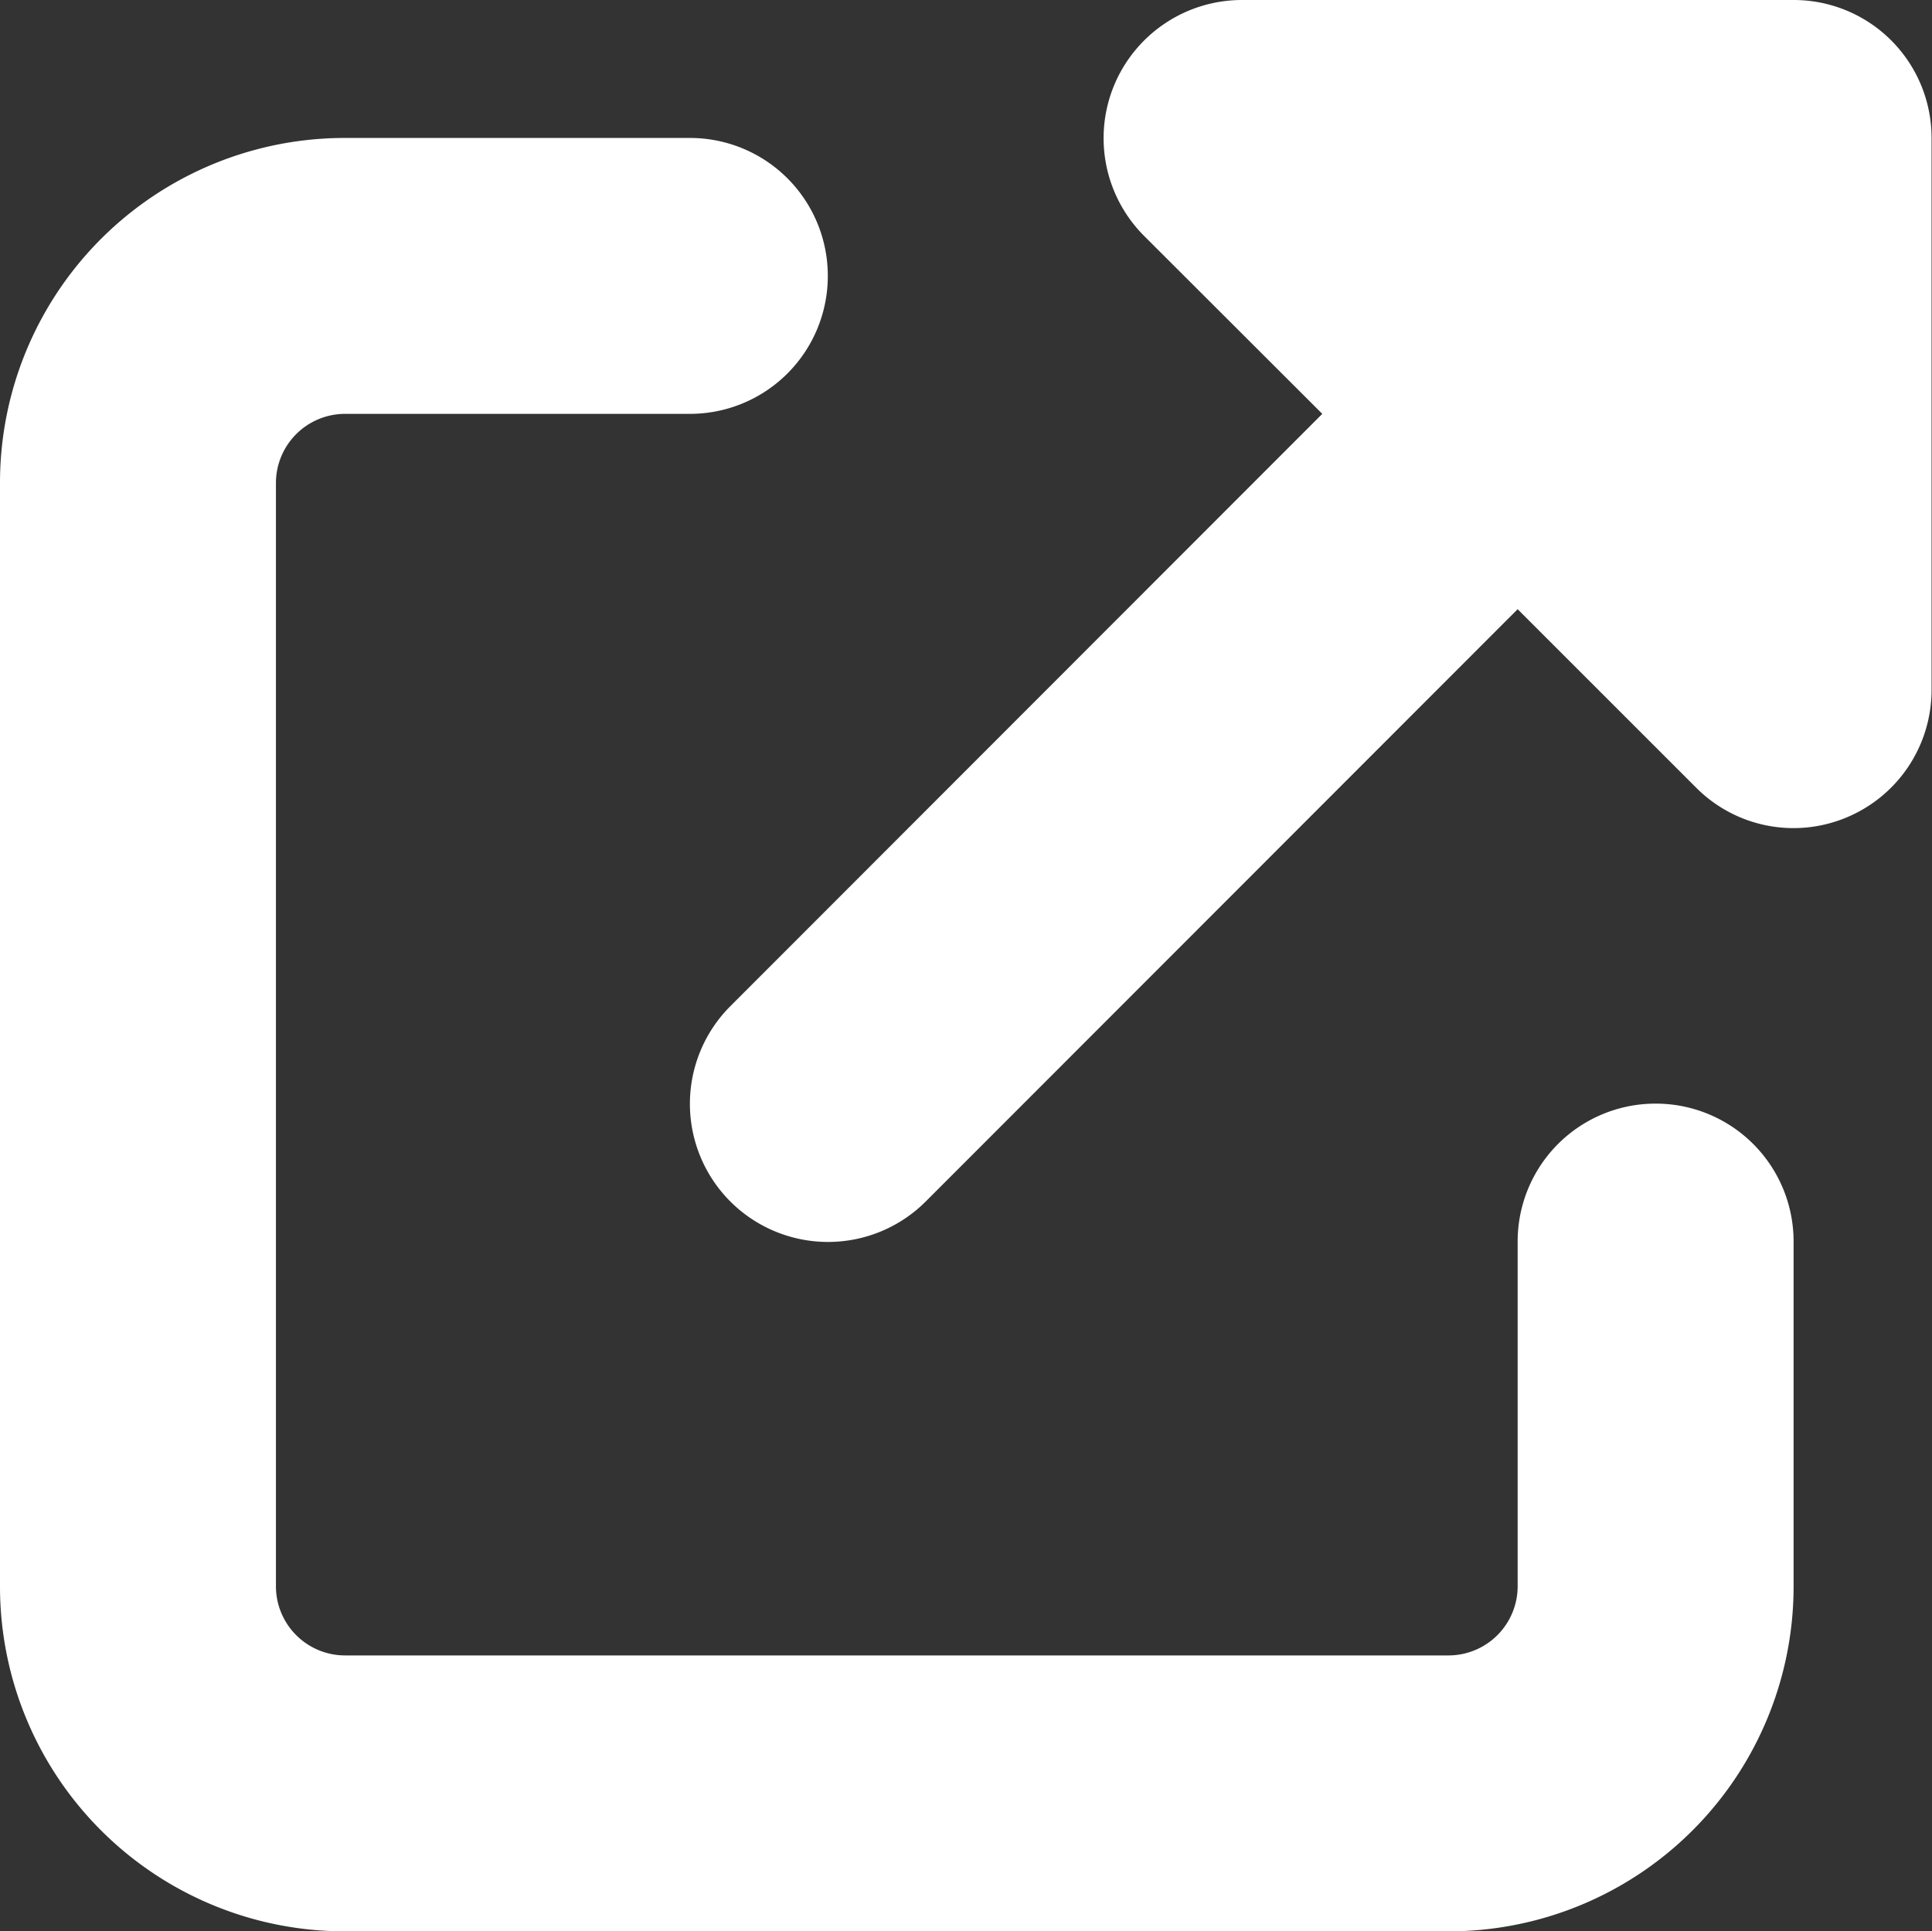 <svg xmlns="http://www.w3.org/2000/svg" width="17.504" height="17.5" viewBox="0 0 17.504 17.5">
  <rect x="0" y="0" width="17.504" height="17.5" fill="#333333" stroke="none"/>
  <path id="パス_1335" data-name="パス 1335" d="M11.25-16.25a1.255,1.255,0,0,0-1.156.773,1.252,1.252,0,0,0,.27,1.363L11.98-12.5,6.617-7.133a1.252,1.252,0,0,0,0,1.77,1.252,1.252,0,0,0,1.77,0L13.75-10.73l1.617,1.617a1.245,1.245,0,0,0,1.363.27A1.251,1.251,0,0,0,17.5-10v-5a1.249,1.249,0,0,0-1.25-1.25ZM3.125-15A3.124,3.124,0,0,0,0-11.875v10A3.124,3.124,0,0,0,3.125,1.25h10A3.124,3.124,0,0,0,16.25-1.875V-5A1.249,1.249,0,0,0,15-6.25,1.249,1.249,0,0,0,13.75-5v3.125a.627.627,0,0,1-.625.625h-10A.627.627,0,0,1,2.5-1.875v-10a.627.627,0,0,1,.625-.625H6.25A1.249,1.249,0,0,0,7.5-13.75,1.249,1.249,0,0,0,6.25-15Z" transform="translate(0 16.25)" fill="#fff"/>
</svg>

